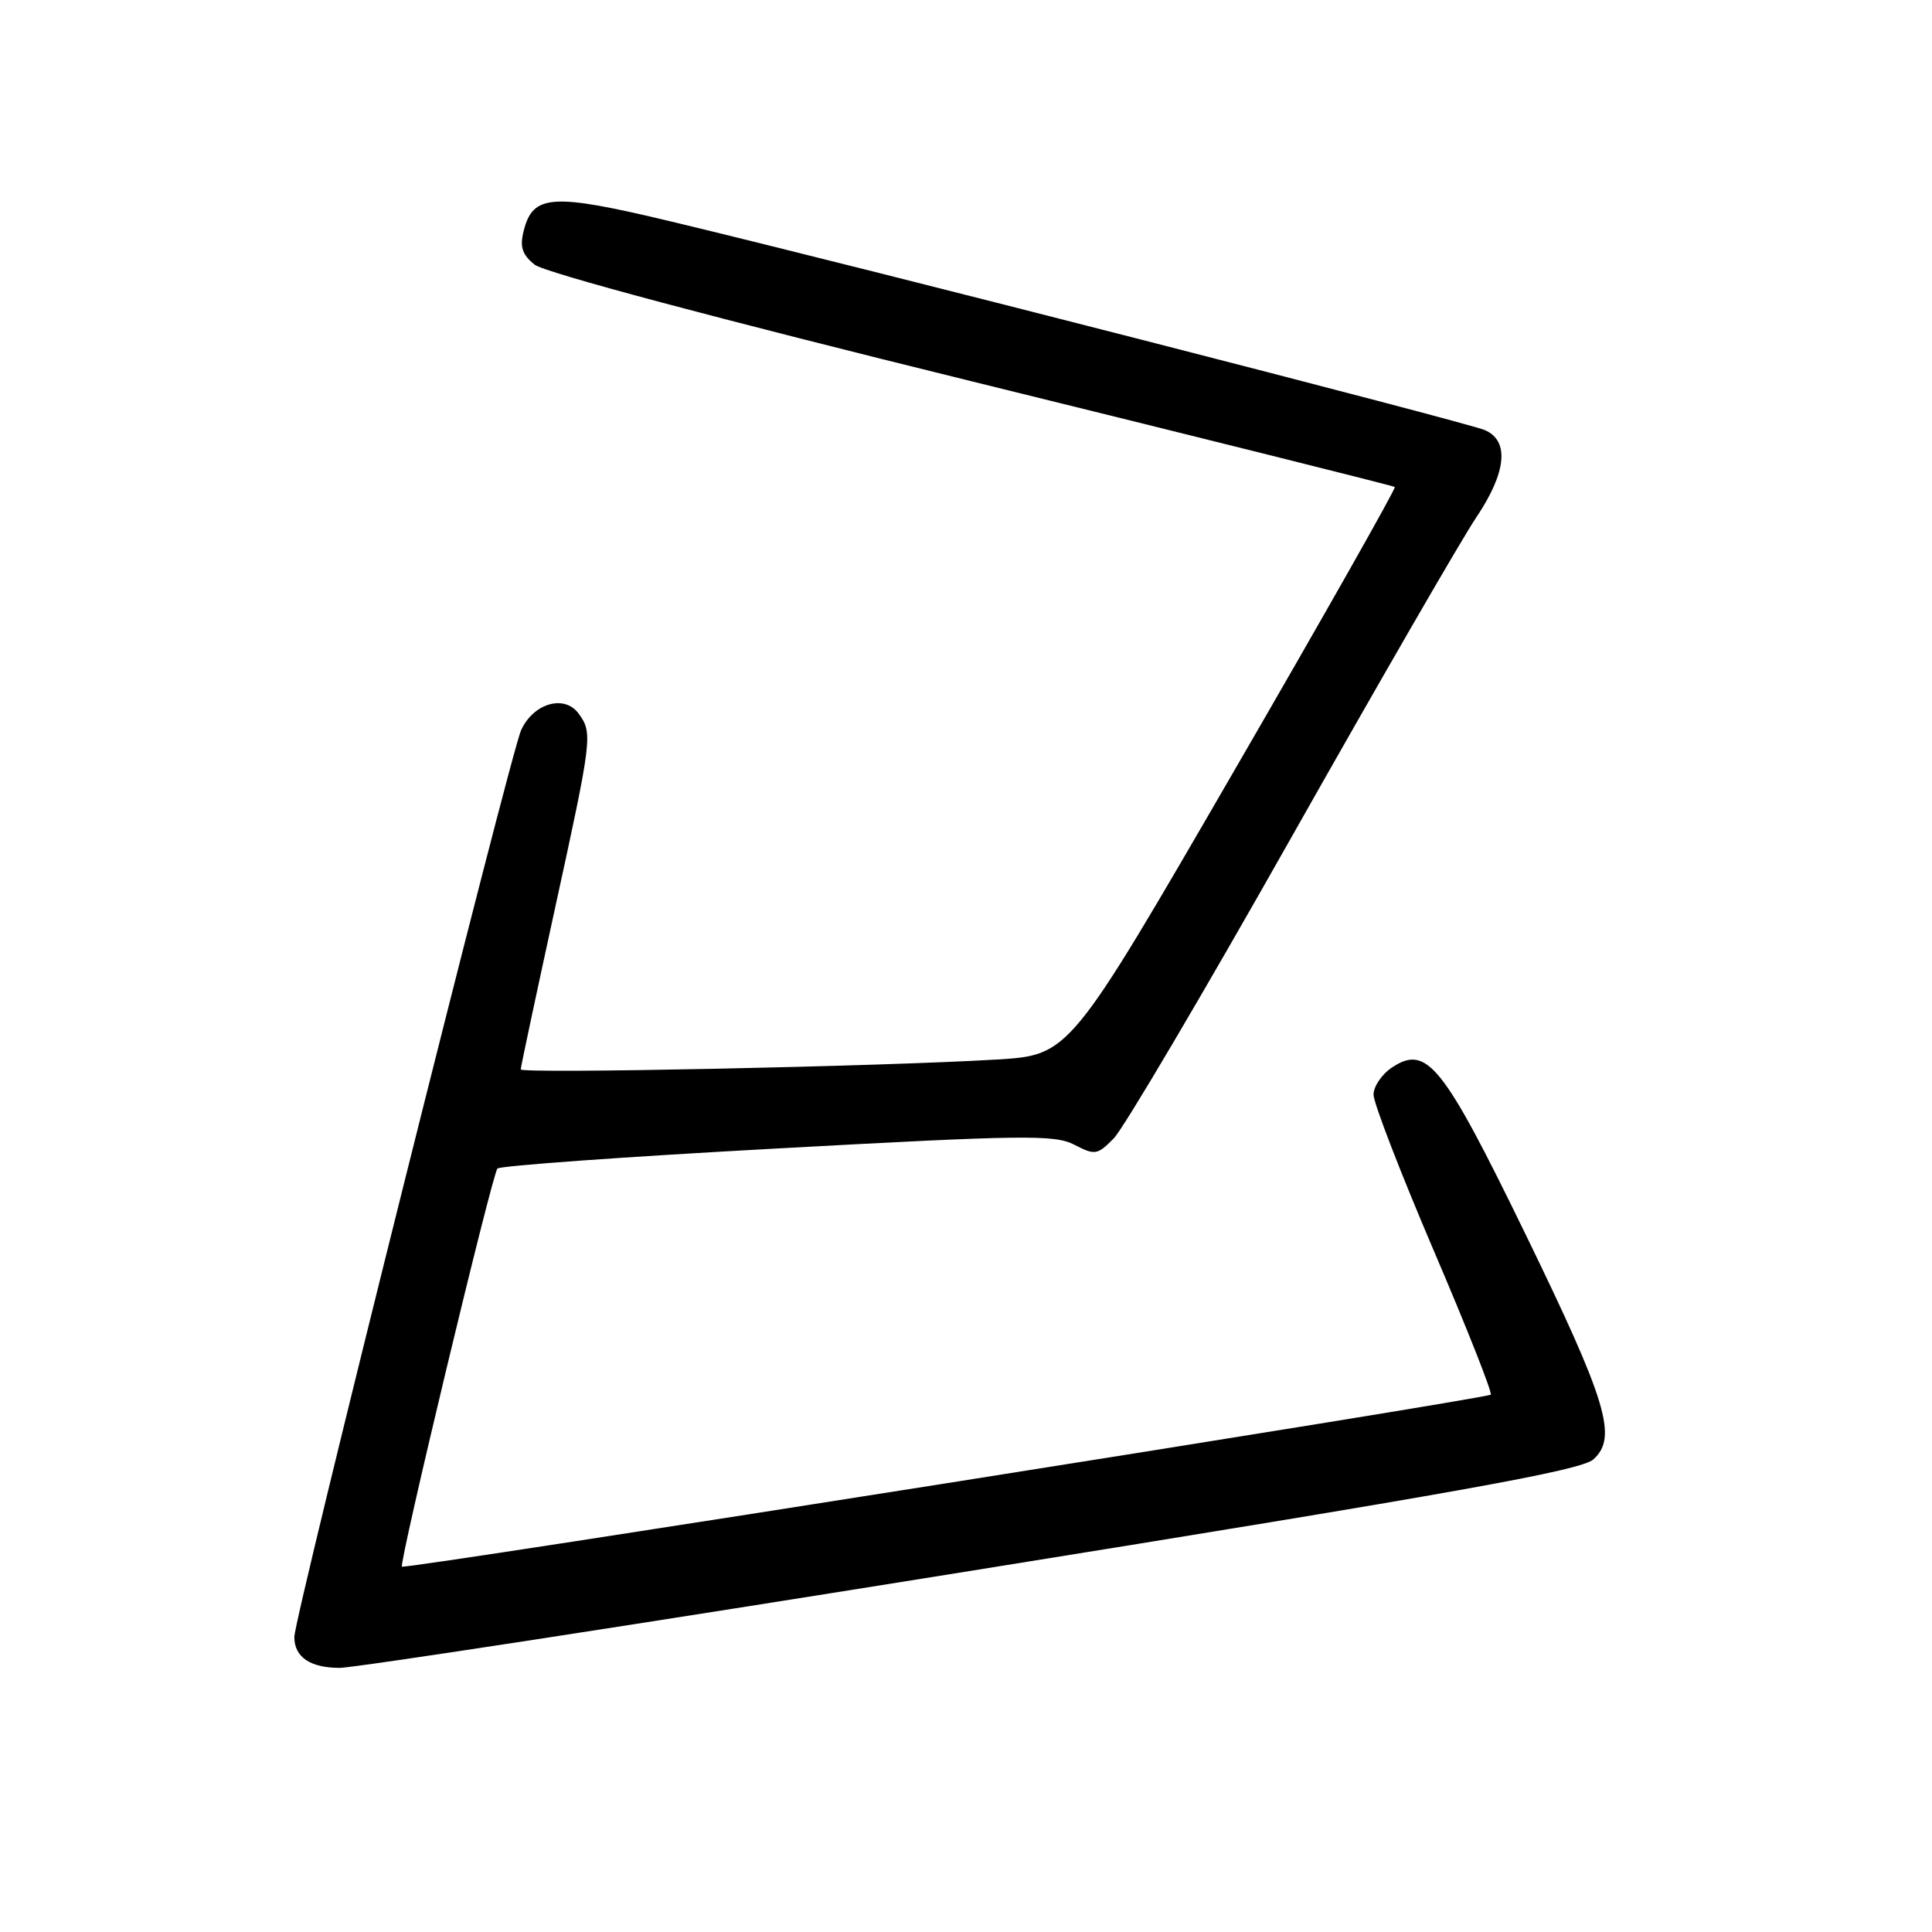 <?xml version="1.0" encoding="UTF-8" standalone="no"?>
<!DOCTYPE svg PUBLIC "-//W3C//DTD SVG 1.1//EN" "http://www.w3.org/Graphics/SVG/1.1/DTD/svg11.dtd" >
<svg xmlns="http://www.w3.org/2000/svg" xmlns:xlink="http://www.w3.org/1999/xlink" version="1.1" viewBox="0 0 256 256">
 <g >
 <path fill="currentColor"
d=" M 128.86 208.11 C 193.25 197.77 209.50 194.85 211.14 193.37 C 214.37 190.45 212.95 185.75 202.08 163.42 C 191.21 141.09 189.08 138.41 184.50 141.41 C 183.12 142.31 182.00 143.95 182.00 145.05 C 182.00 146.14 185.59 155.44 189.98 165.71 C 194.37 175.97 197.77 184.56 197.53 184.80 C 196.98 185.35 53.65 207.99 53.26 207.59 C 52.84 207.17 65.20 155.64 65.91 154.84 C 66.23 154.47 82.91 153.27 102.97 152.18 C 135.64 150.39 139.75 150.33 142.35 151.68 C 145.09 153.10 145.40 153.05 147.58 150.84 C 148.86 149.55 159.42 131.66 171.05 111.07 C 182.68 90.48 193.72 71.36 195.60 68.58 C 199.62 62.60 200.04 58.41 196.75 56.99 C 194.37 55.96 113.52 35.23 89.01 29.37 C 73.10 25.56 70.61 25.72 69.38 30.63 C 68.86 32.71 69.19 33.74 70.83 35.06 C 72.12 36.11 95.07 42.23 128.73 50.52 C 159.40 58.07 184.65 64.38 184.82 64.53 C 185.00 64.69 175.38 81.69 163.43 102.31 C 141.71 139.80 141.71 139.80 132.11 140.39 C 116.93 141.31 69.00 142.30 69.00 141.70 C 69.00 141.40 71.03 131.88 73.50 120.55 C 78.49 97.69 78.56 97.15 76.66 94.54 C 74.79 92.00 70.70 93.17 69.06 96.73 C 67.62 99.83 39.00 214.27 39.00 216.91 C 39.00 219.57 41.10 221.00 45.01 221.00 C 46.99 221.00 84.73 215.20 128.86 208.11 Z "/>
</g>
</svg>
